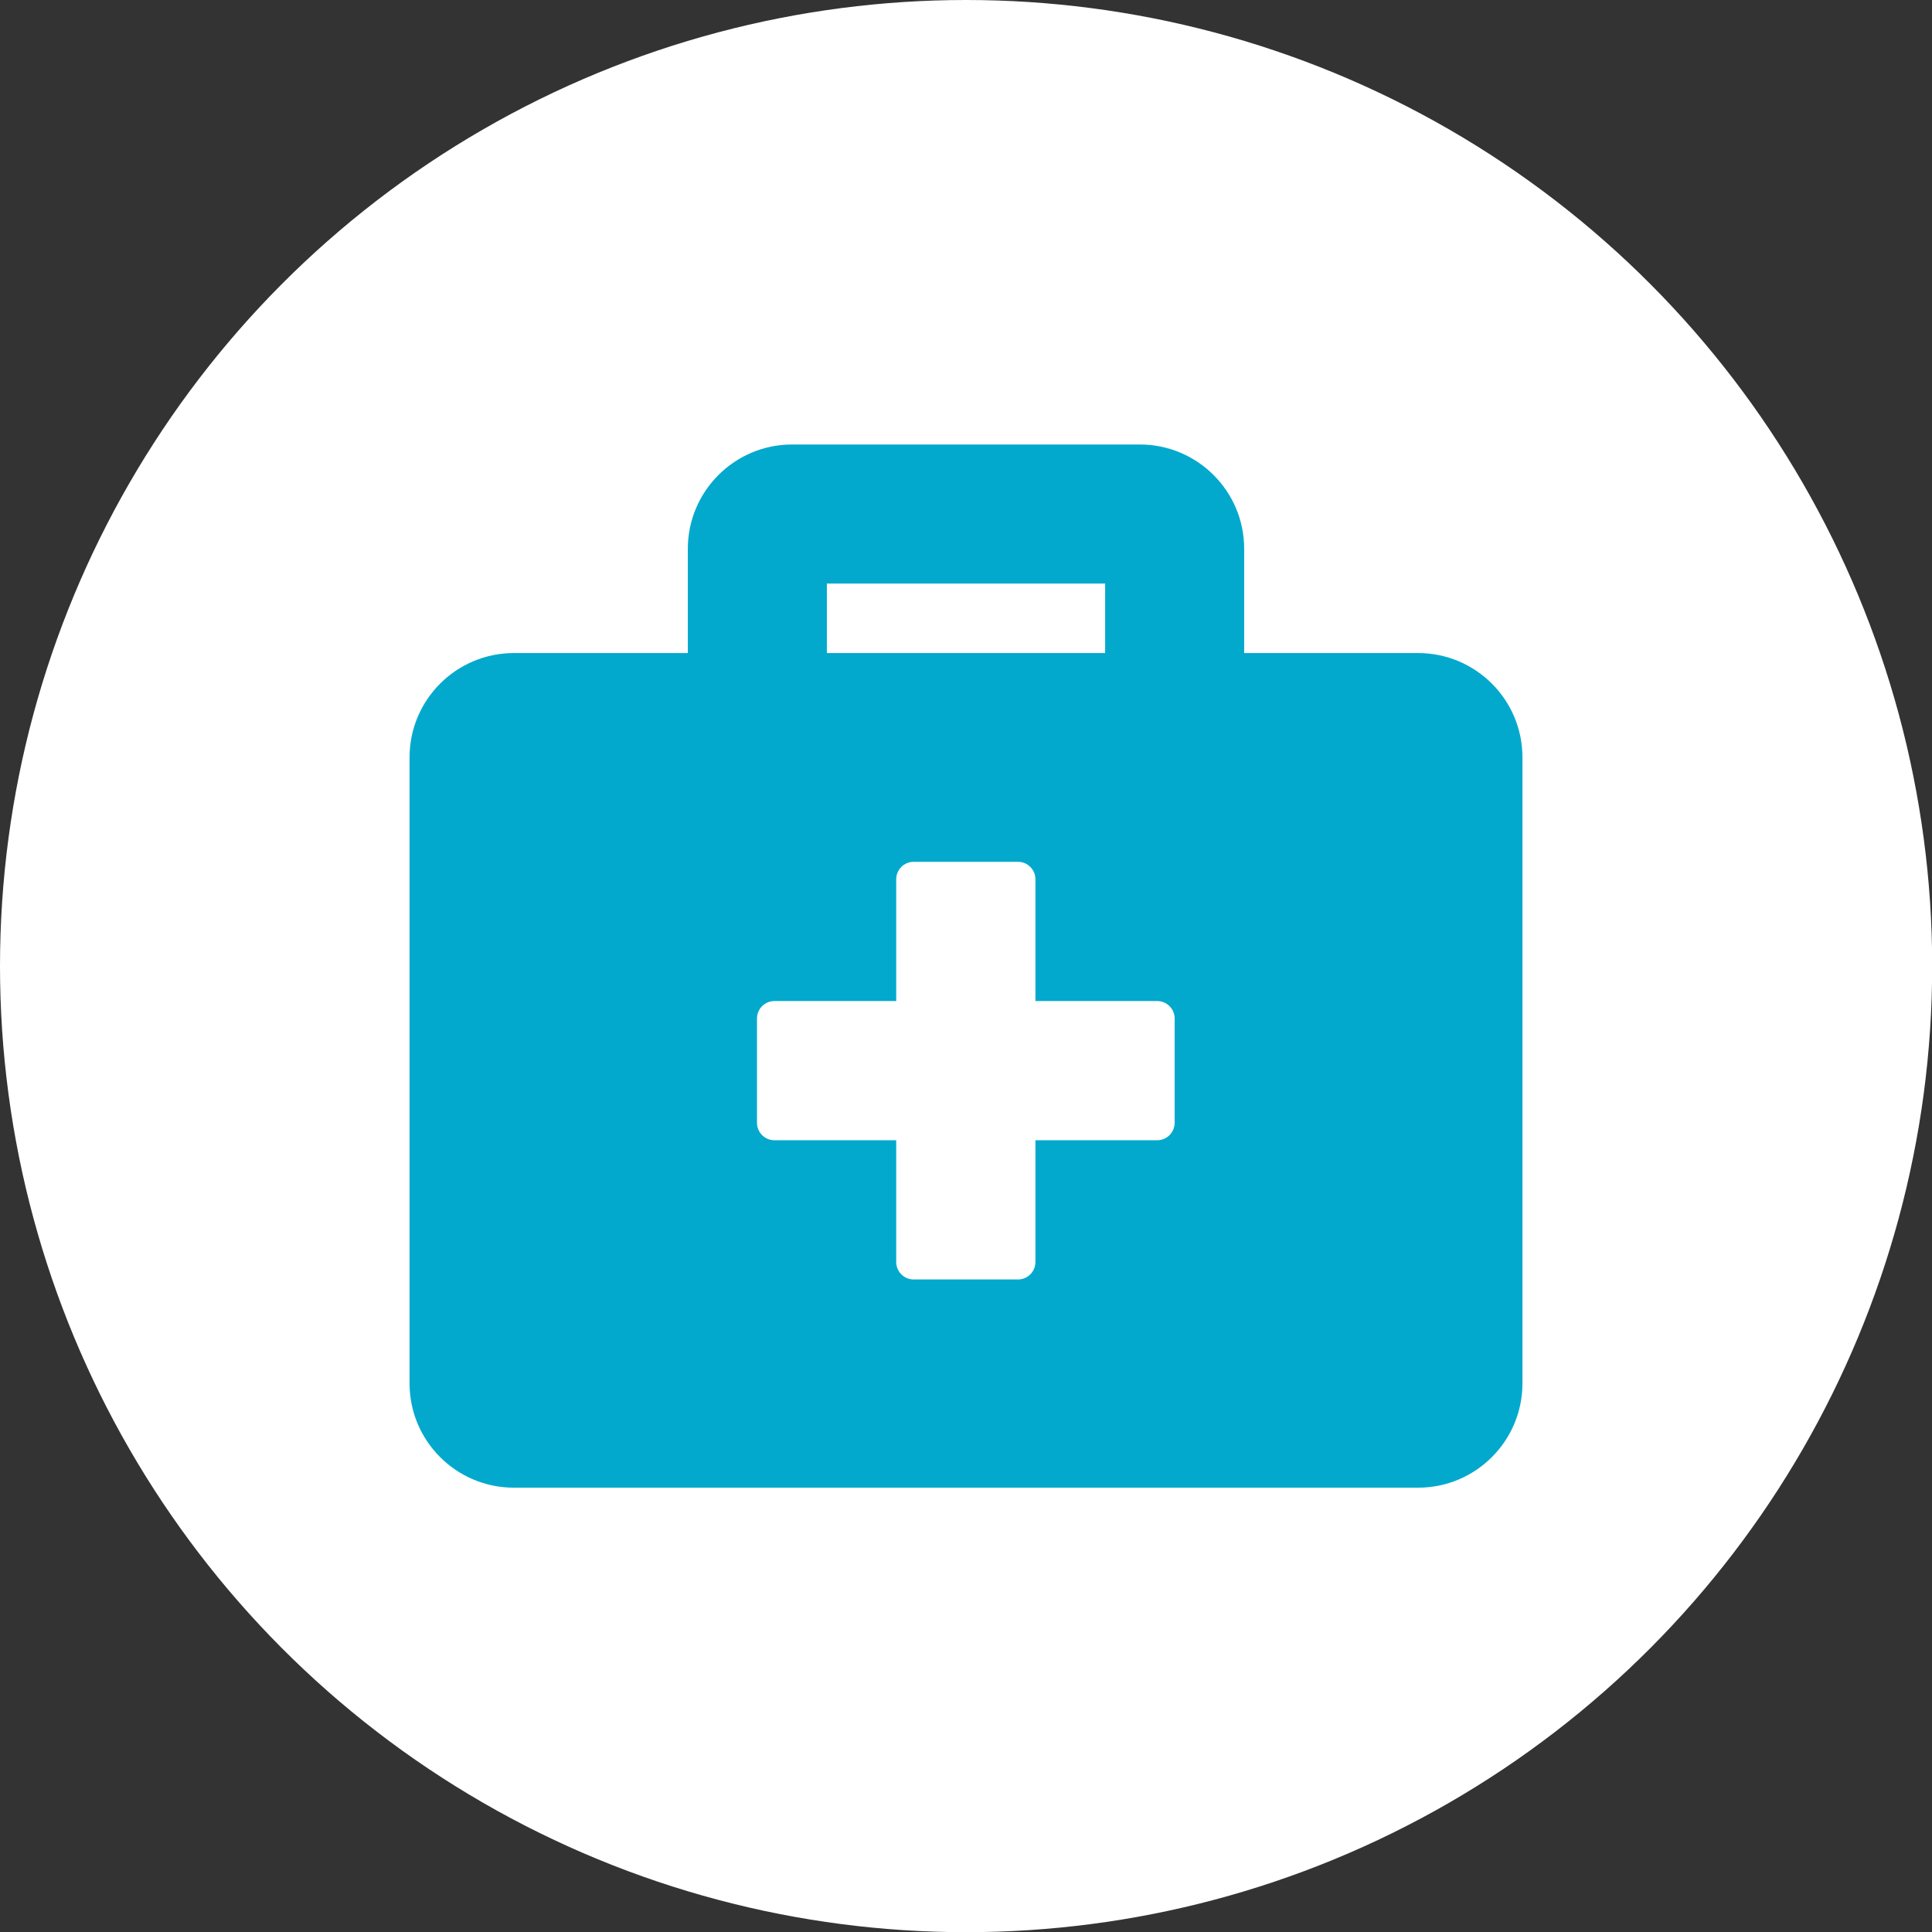 <?xml version="1.0" encoding="UTF-8"?>
<!DOCTYPE svg PUBLIC "-//W3C//DTD SVG 1.1//EN" "http://www.w3.org/Graphics/SVG/1.1/DTD/svg11.dtd">
<!-- Creator: CorelDRAW 2020 (64-Bit) -->
<svg xmlns="http://www.w3.org/2000/svg" xml:space="preserve" width="22.225mm" height="22.225mm" version="1.1" style="shape-rendering:geometricPrecision; text-rendering:geometricPrecision; image-rendering:optimizeQuality; fill-rule:evenodd; clip-rule:evenodd"
viewBox="0 0 107.27 107.27"
 xmlns:xlink="http://www.w3.org/1999/xlink"
 xmlns:xodm="http://www.corel.com/coreldraw/odm/2003">
 <rect x="0" y="0" width="107.27" height="107.27" fill="#333333" stroke="none"/>
 <defs>
  <style type="text/css">
   <![CDATA[
    .fil0 {fill:white}
    .fil1 {fill:#02A9CD;fill-rule:nonzero}
   ]]>
  </style>
 </defs>
 <g id="Layer_x0020_1">
  <circle class="fil0" cx="53.64" cy="53.64" r="53.64"/>
  <path class="fil1" d="M78.74 36.26l-9.66 0 0 -5.79c0,-3.2 -2.6,-5.79 -5.79,-5.79l-19.31 0c-3.2,0 -5.79,2.6 -5.79,5.79l0 5.79 -9.66 0c-3.2,0 -5.79,2.6 -5.79,5.79l0 34.76c0,3.2 2.6,5.79 5.79,5.79l50.21 0c3.2,0 5.79,-2.6 5.79,-5.79l0 -34.76c0,-3.2 -2.6,-5.79 -5.79,-5.79zm-32.83 -3.86l15.45 0 0 3.86 -15.45 0 0 -3.86zm19.31 29.94c0,0.53 -0.43,0.97 -0.97,0.97l-6.76 0 0 6.76c0,0.53 -0.43,0.97 -0.97,0.97l-5.79 0c-0.53,0 -0.97,-0.43 -0.97,-0.97l0 -6.76 -6.76 0c-0.53,0 -0.97,-0.43 -0.97,-0.97l0 -5.79c0,-0.53 0.43,-0.97 0.97,-0.97l6.76 0 0 -6.76c0,-0.53 0.43,-0.97 0.97,-0.97l5.79 0c0.53,0 0.97,0.43 0.97,0.97l0 6.76 6.76 0c0.53,0 0.97,0.43 0.97,0.97l0 5.79 0 0z"/>
 </g>
</svg>
